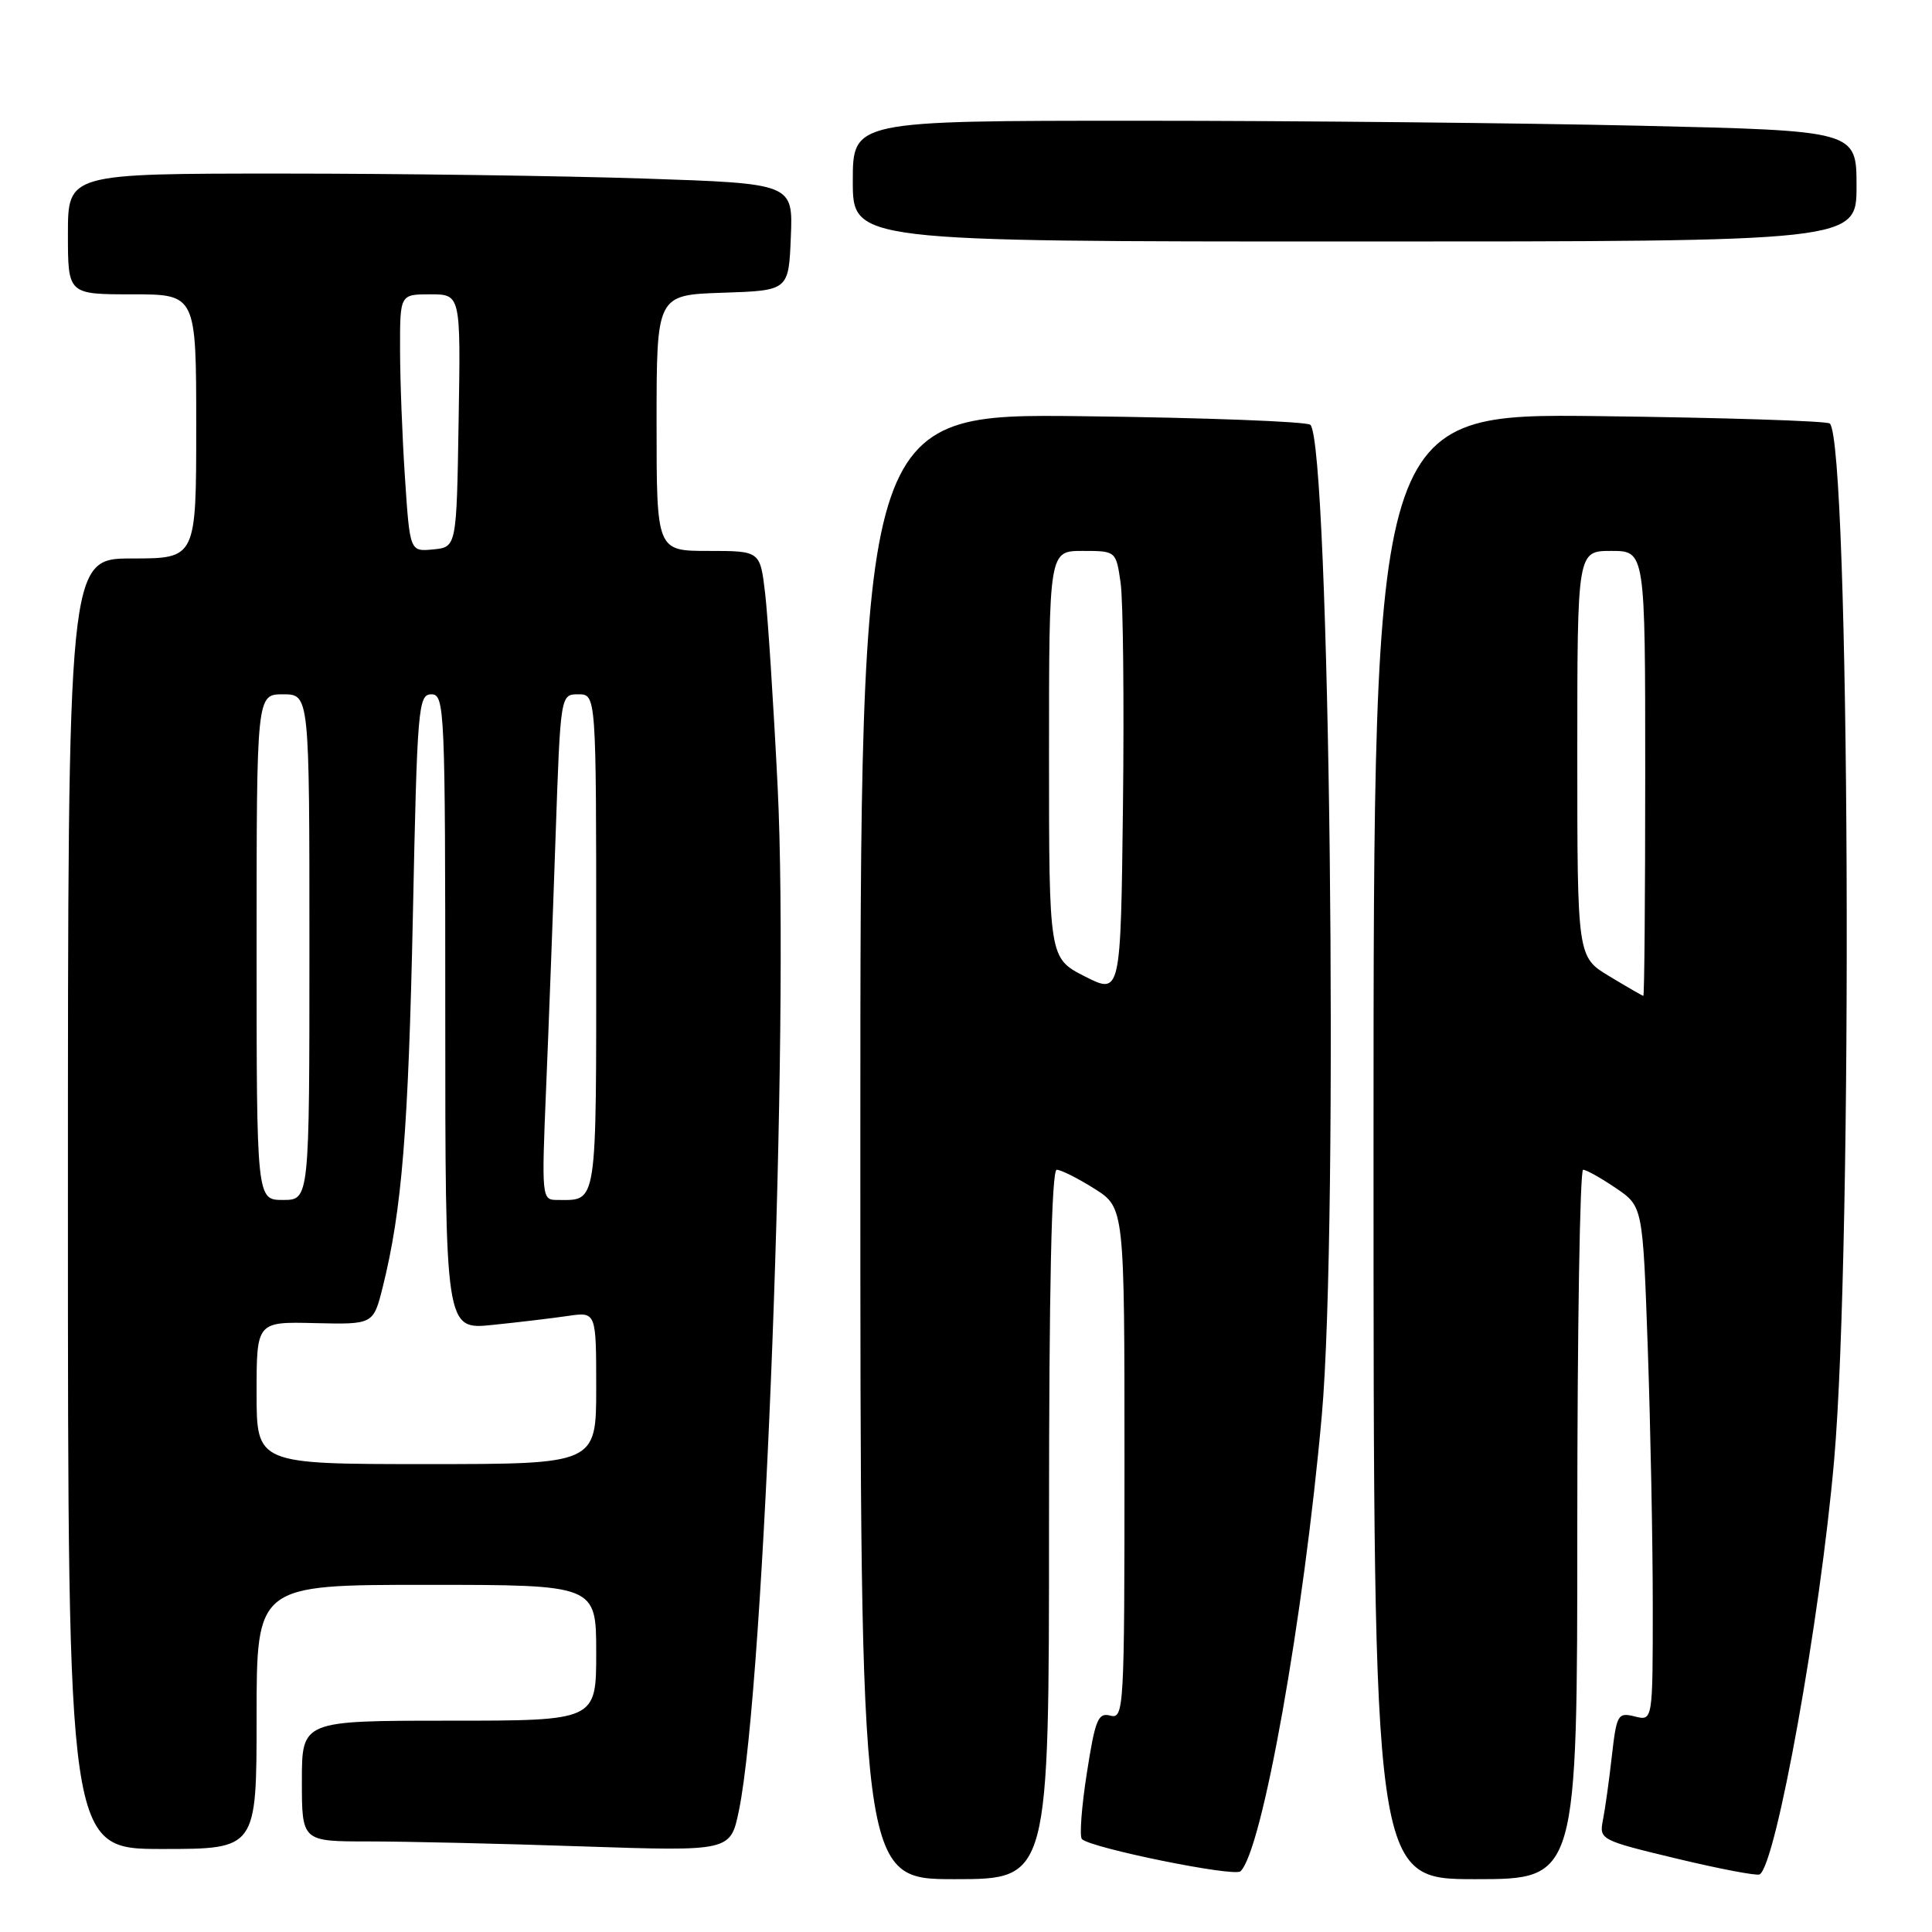 <?xml version="1.0" encoding="UTF-8" standalone="no"?>
<!DOCTYPE svg PUBLIC "-//W3C//DTD SVG 1.1//EN" "http://www.w3.org/Graphics/SVG/1.1/DTD/svg11.dtd" >
<svg xmlns="http://www.w3.org/2000/svg" xmlns:xlink="http://www.w3.org/1999/xlink" version="1.1" viewBox="0 0 256 256">
 <g >
 <path fill="currentColor"
d=" M 139.00 202.00 C 139.00 170.72 139.34 155.00 140.02 155.00 C 140.58 155.00 142.83 156.13 145.02 157.51 C 149.00 160.03 149.00 160.03 149.00 193.92 C 149.00 226.50 148.93 227.79 147.13 227.33 C 145.50 226.90 145.12 227.83 144.01 234.96 C 143.31 239.42 143.02 243.35 143.36 243.69 C 144.54 244.87 163.51 248.73 164.36 247.96 C 167.23 245.36 172.75 214.40 175.15 187.50 C 177.40 162.24 176.20 58.87 173.63 56.29 C 173.19 55.86 159.60 55.34 143.42 55.15 C 114.00 54.80 114.00 54.80 114.00 151.90 C 114.00 249.00 114.00 249.00 126.50 249.00 C 139.00 249.00 139.00 249.00 139.00 202.00 Z  M 209.00 202.00 C 209.00 176.15 209.35 155.00 209.77 155.00 C 210.19 155.00 212.14 156.09 214.11 157.43 C 217.68 159.85 217.68 159.85 218.34 178.68 C 218.70 189.03 219.00 204.37 219.00 212.77 C 219.00 228.04 219.00 228.04 216.62 227.44 C 214.38 226.88 214.21 227.16 213.58 232.67 C 213.22 235.88 212.69 239.69 212.40 241.15 C 211.89 243.76 212.03 243.84 222.19 246.28 C 227.86 247.64 232.80 248.58 233.16 248.37 C 235.34 247.11 241.18 214.62 243.03 193.50 C 245.55 164.80 245.11 58.77 242.46 56.12 C 242.11 55.78 228.37 55.34 211.92 55.14 C 182.00 54.78 182.00 54.78 182.00 151.89 C 182.00 249.00 182.00 249.00 195.50 249.00 C 209.00 249.00 209.00 249.00 209.00 202.00 Z  M 34.00 227.50 C 34.00 210.00 34.00 210.00 56.50 210.00 C 79.00 210.00 79.00 210.00 79.00 219.00 C 79.00 228.00 79.00 228.00 59.50 228.00 C 40.00 228.00 40.00 228.00 40.00 236.00 C 40.00 244.00 40.00 244.00 48.84 244.00 C 53.70 244.00 66.48 244.29 77.24 244.66 C 96.79 245.31 96.79 245.31 97.91 239.91 C 101.33 223.32 104.62 136.11 103.04 104.22 C 102.49 93.18 101.74 81.64 101.38 78.58 C 100.72 73.00 100.72 73.00 93.86 73.00 C 87.00 73.00 87.00 73.00 87.00 56.04 C 87.00 39.08 87.00 39.08 95.75 38.79 C 104.50 38.50 104.50 38.50 104.79 31.41 C 105.08 24.32 105.08 24.32 85.38 23.66 C 74.54 23.30 52.93 23.00 37.34 23.00 C 9.00 23.00 9.00 23.00 9.00 31.00 C 9.00 39.00 9.00 39.00 17.50 39.00 C 26.00 39.00 26.00 39.00 26.00 56.50 C 26.00 74.00 26.00 74.00 17.50 74.00 C 9.00 74.00 9.00 74.00 9.00 159.50 C 9.00 245.00 9.00 245.00 21.50 245.00 C 34.00 245.00 34.00 245.00 34.00 227.50 Z  M 246.00 24.66 C 246.00 17.32 246.00 17.32 217.34 16.66 C 201.57 16.30 171.65 16.00 150.84 16.00 C 113.00 16.00 113.00 16.00 113.00 24.00 C 113.00 32.00 113.00 32.00 179.50 32.00 C 246.00 32.00 246.00 32.00 246.00 24.66 Z  M 143.75 129.38 C 139.00 126.96 139.00 126.96 139.00 99.98 C 139.00 73.00 139.00 73.00 143.44 73.00 C 147.88 73.00 147.88 73.00 148.49 77.25 C 148.82 79.59 148.96 92.82 148.80 106.65 C 148.50 131.79 148.50 131.79 143.75 129.38 Z  M 213.25 129.36 C 209.00 126.80 209.00 126.80 209.00 99.90 C 209.00 73.00 209.00 73.00 213.50 73.00 C 218.00 73.00 218.00 73.00 218.00 102.50 C 218.00 118.72 217.89 131.98 217.75 131.96 C 217.61 131.94 215.59 130.77 213.25 129.36 Z  M 34.00 184.57 C 34.00 175.13 34.00 175.13 41.74 175.32 C 49.47 175.50 49.47 175.50 50.72 170.52 C 53.26 160.33 54.11 149.75 54.71 121.25 C 55.28 93.71 55.42 92.00 57.16 92.00 C 58.92 92.00 59.00 93.86 59.00 134.10 C 59.00 176.20 59.00 176.20 65.25 175.56 C 68.69 175.21 73.19 174.67 75.25 174.37 C 79.00 173.82 79.00 173.82 79.00 183.91 C 79.00 194.00 79.00 194.00 56.50 194.00 C 34.00 194.00 34.00 194.00 34.00 184.57 Z  M 34.00 125.50 C 34.00 92.00 34.00 92.00 37.50 92.00 C 41.00 92.00 41.00 92.00 41.00 125.50 C 41.00 159.00 41.00 159.00 37.50 159.00 C 34.00 159.00 34.00 159.00 34.00 125.50 Z  M 72.36 144.25 C 72.70 136.14 73.27 121.06 73.62 110.75 C 74.27 92.00 74.27 92.00 76.63 92.00 C 79.00 92.00 79.00 92.00 79.00 124.89 C 79.00 160.42 79.22 159.00 73.79 159.00 C 71.79 159.00 71.76 158.65 72.36 144.25 Z  M 53.66 63.30 C 53.30 57.91 53.01 50.24 53.01 46.25 C 53.00 39.00 53.00 39.00 57.02 39.00 C 61.05 39.00 61.05 39.00 60.77 55.75 C 60.50 72.50 60.50 72.50 57.40 72.80 C 54.31 73.10 54.31 73.10 53.66 63.30 Z "/>
</g>
</svg>